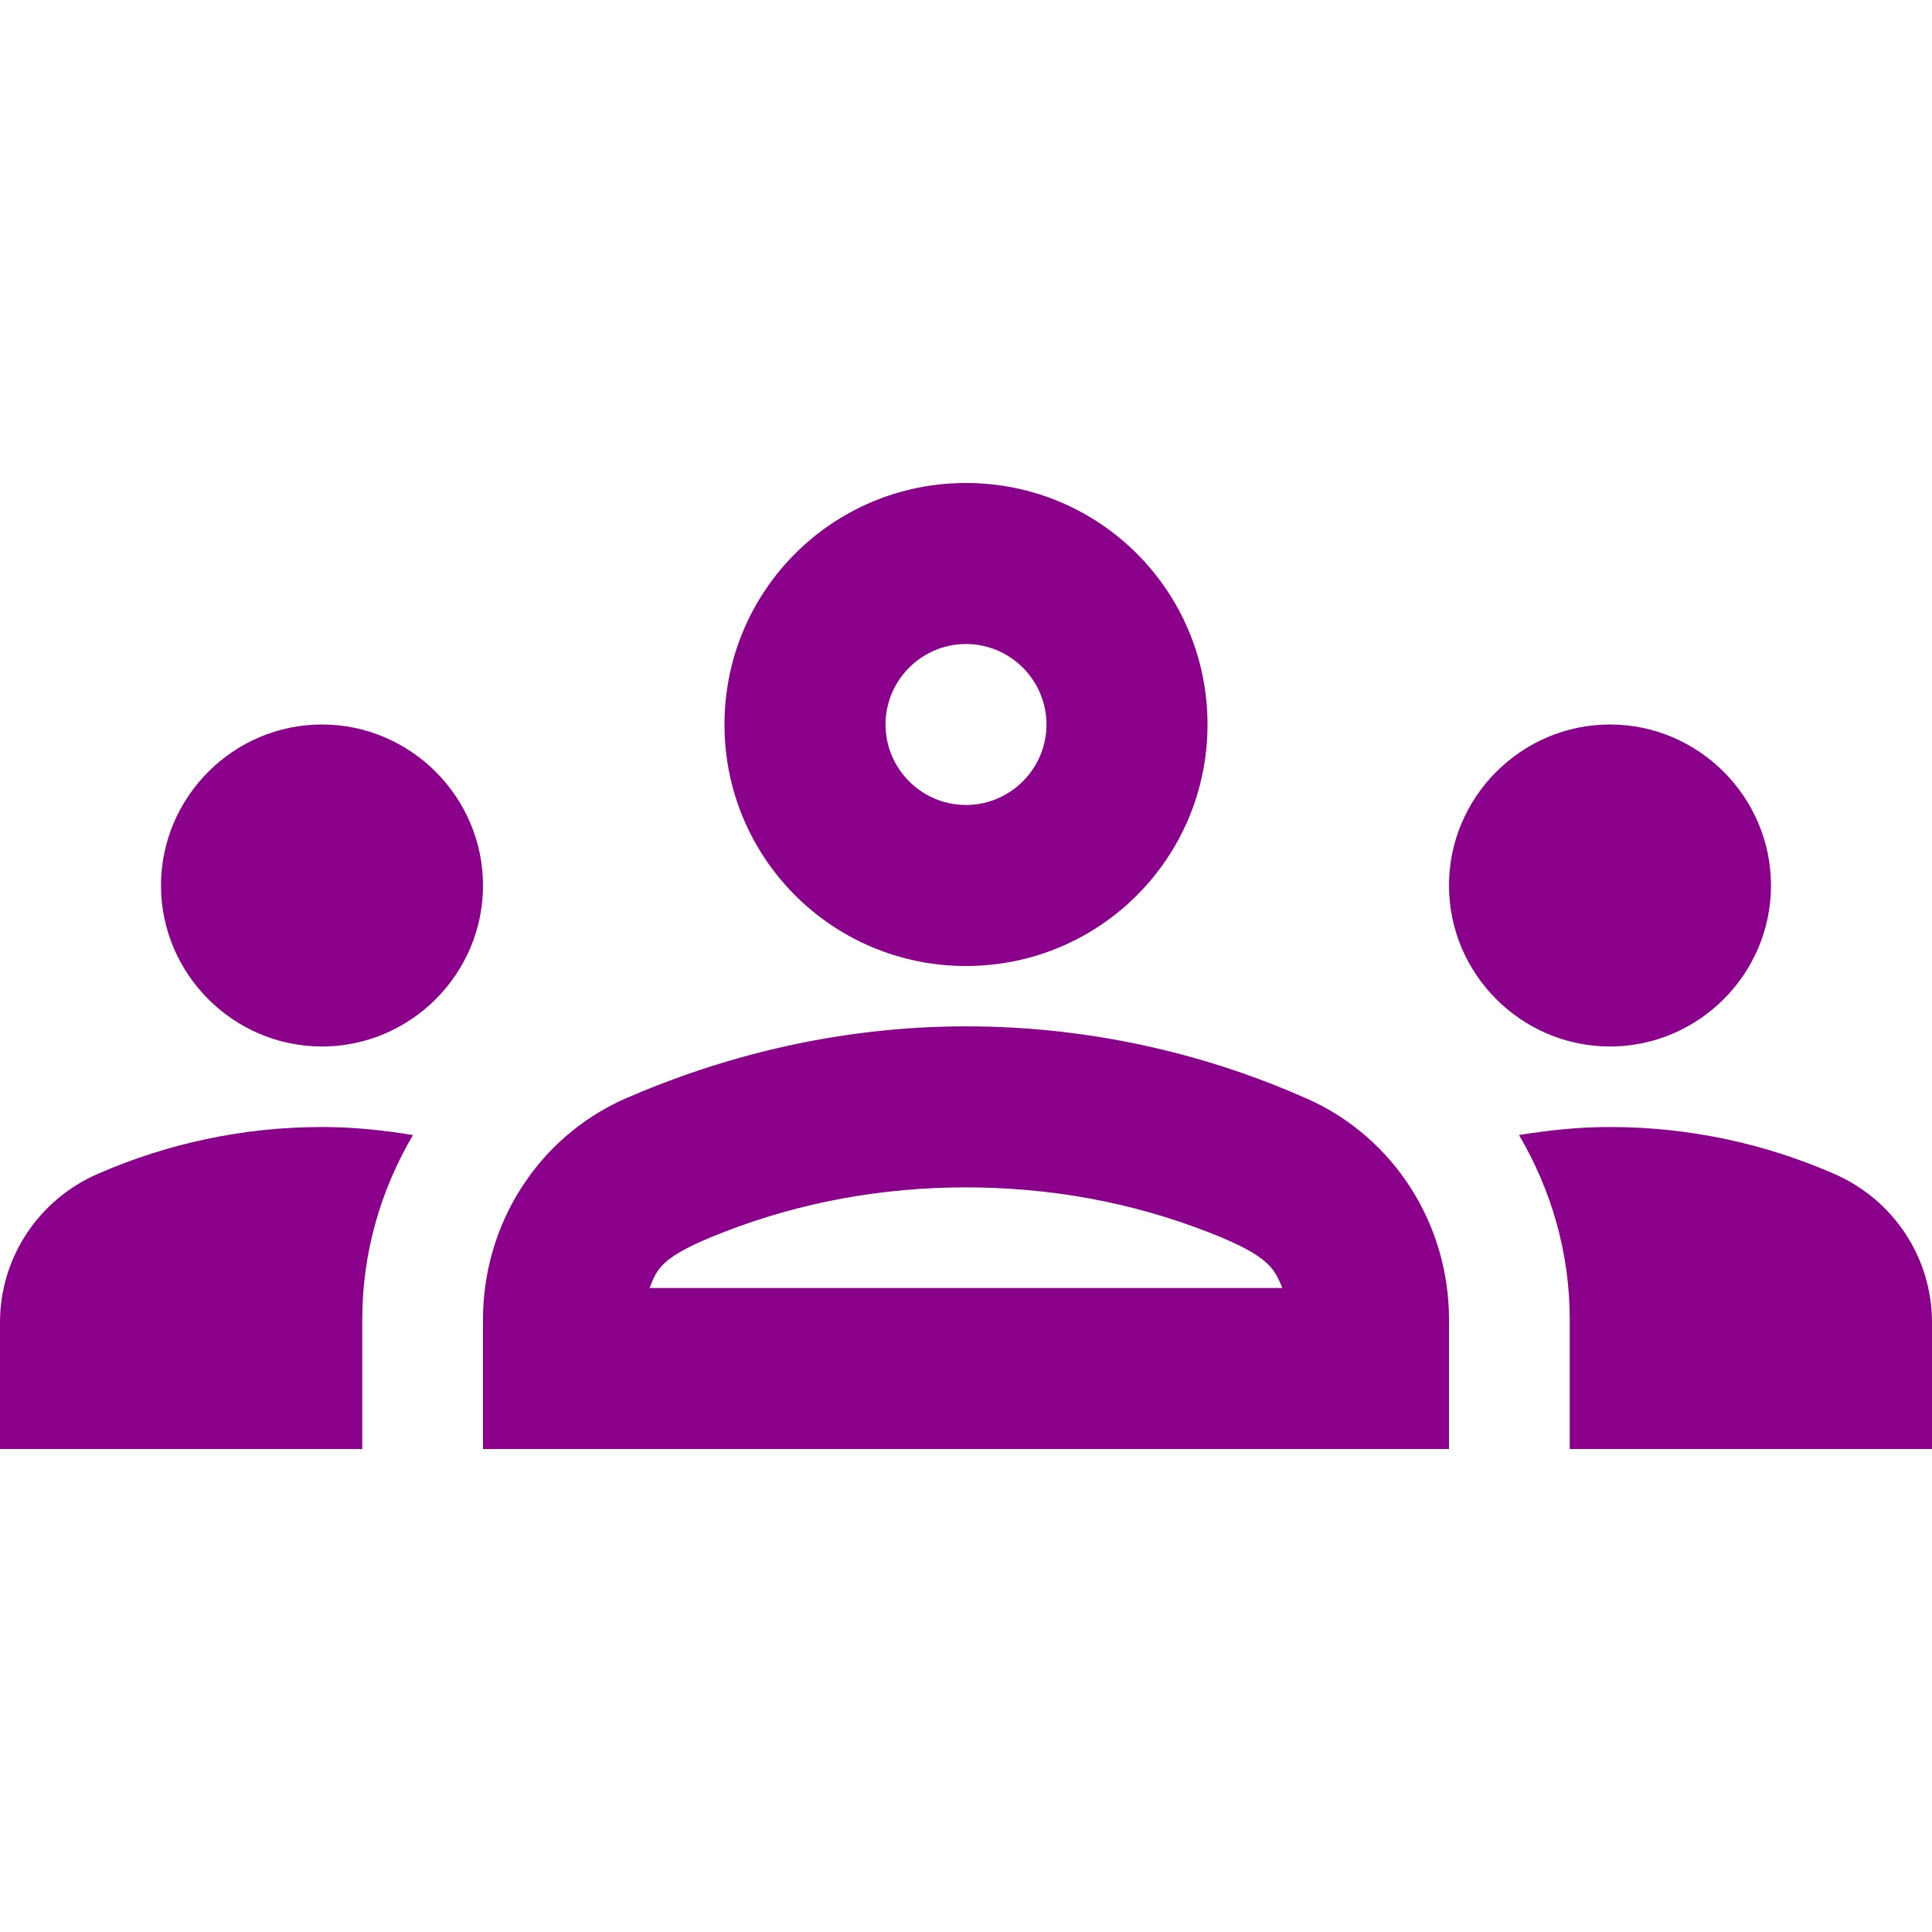 <svg width="50" height="50" viewBox="0 0 50 50" fill="none" xmlns="http://www.w3.org/2000/svg">
<path d="M8.333 27.083C10.625 27.083 12.5 25.208 12.5 22.917C12.5 20.625 10.625 18.75 8.333 18.75C6.042 18.75 4.167 20.625 4.167 22.917C4.167 25.208 6.042 27.083 8.333 27.083ZM10.688 29.375C9.917 29.25 9.146 29.167 8.333 29.167C6.271 29.167 4.312 29.604 2.542 30.375C1 31.042 0 32.542 0 34.229V37.5H9.375V34.146C9.375 32.417 9.854 30.792 10.688 29.375ZM41.667 27.083C43.958 27.083 45.833 25.208 45.833 22.917C45.833 20.625 43.958 18.75 41.667 18.75C39.375 18.75 37.5 20.625 37.5 22.917C37.5 25.208 39.375 27.083 41.667 27.083ZM50 34.229C50 32.542 49 31.042 47.458 30.375C45.688 29.604 43.729 29.167 41.667 29.167C40.854 29.167 40.083 29.25 39.312 29.375C40.146 30.792 40.625 32.417 40.625 34.146V37.5H50V34.229ZM33.833 28.438C31.396 27.354 28.396 26.562 25 26.562C21.604 26.562 18.604 27.375 16.167 28.438C13.917 29.438 12.5 31.688 12.5 34.146V37.5H37.5V34.146C37.5 31.688 36.083 29.438 33.833 28.438ZM16.812 33.333C17 32.854 17.083 32.521 18.708 31.896C20.729 31.104 22.854 30.729 25 30.729C27.146 30.729 29.271 31.104 31.292 31.896C32.896 32.521 32.979 32.854 33.188 33.333H16.812ZM25 16.667C26.146 16.667 27.083 17.604 27.083 18.75C27.083 19.896 26.146 20.833 25 20.833C23.854 20.833 22.917 19.896 22.917 18.75C22.917 17.604 23.854 16.667 25 16.667ZM25 12.5C21.542 12.5 18.75 15.292 18.75 18.75C18.75 22.208 21.542 25 25 25C28.458 25 31.25 22.208 31.25 18.75C31.25 15.292 28.458 12.5 25 12.5Z" fill="#8B008A"/>
</svg>
